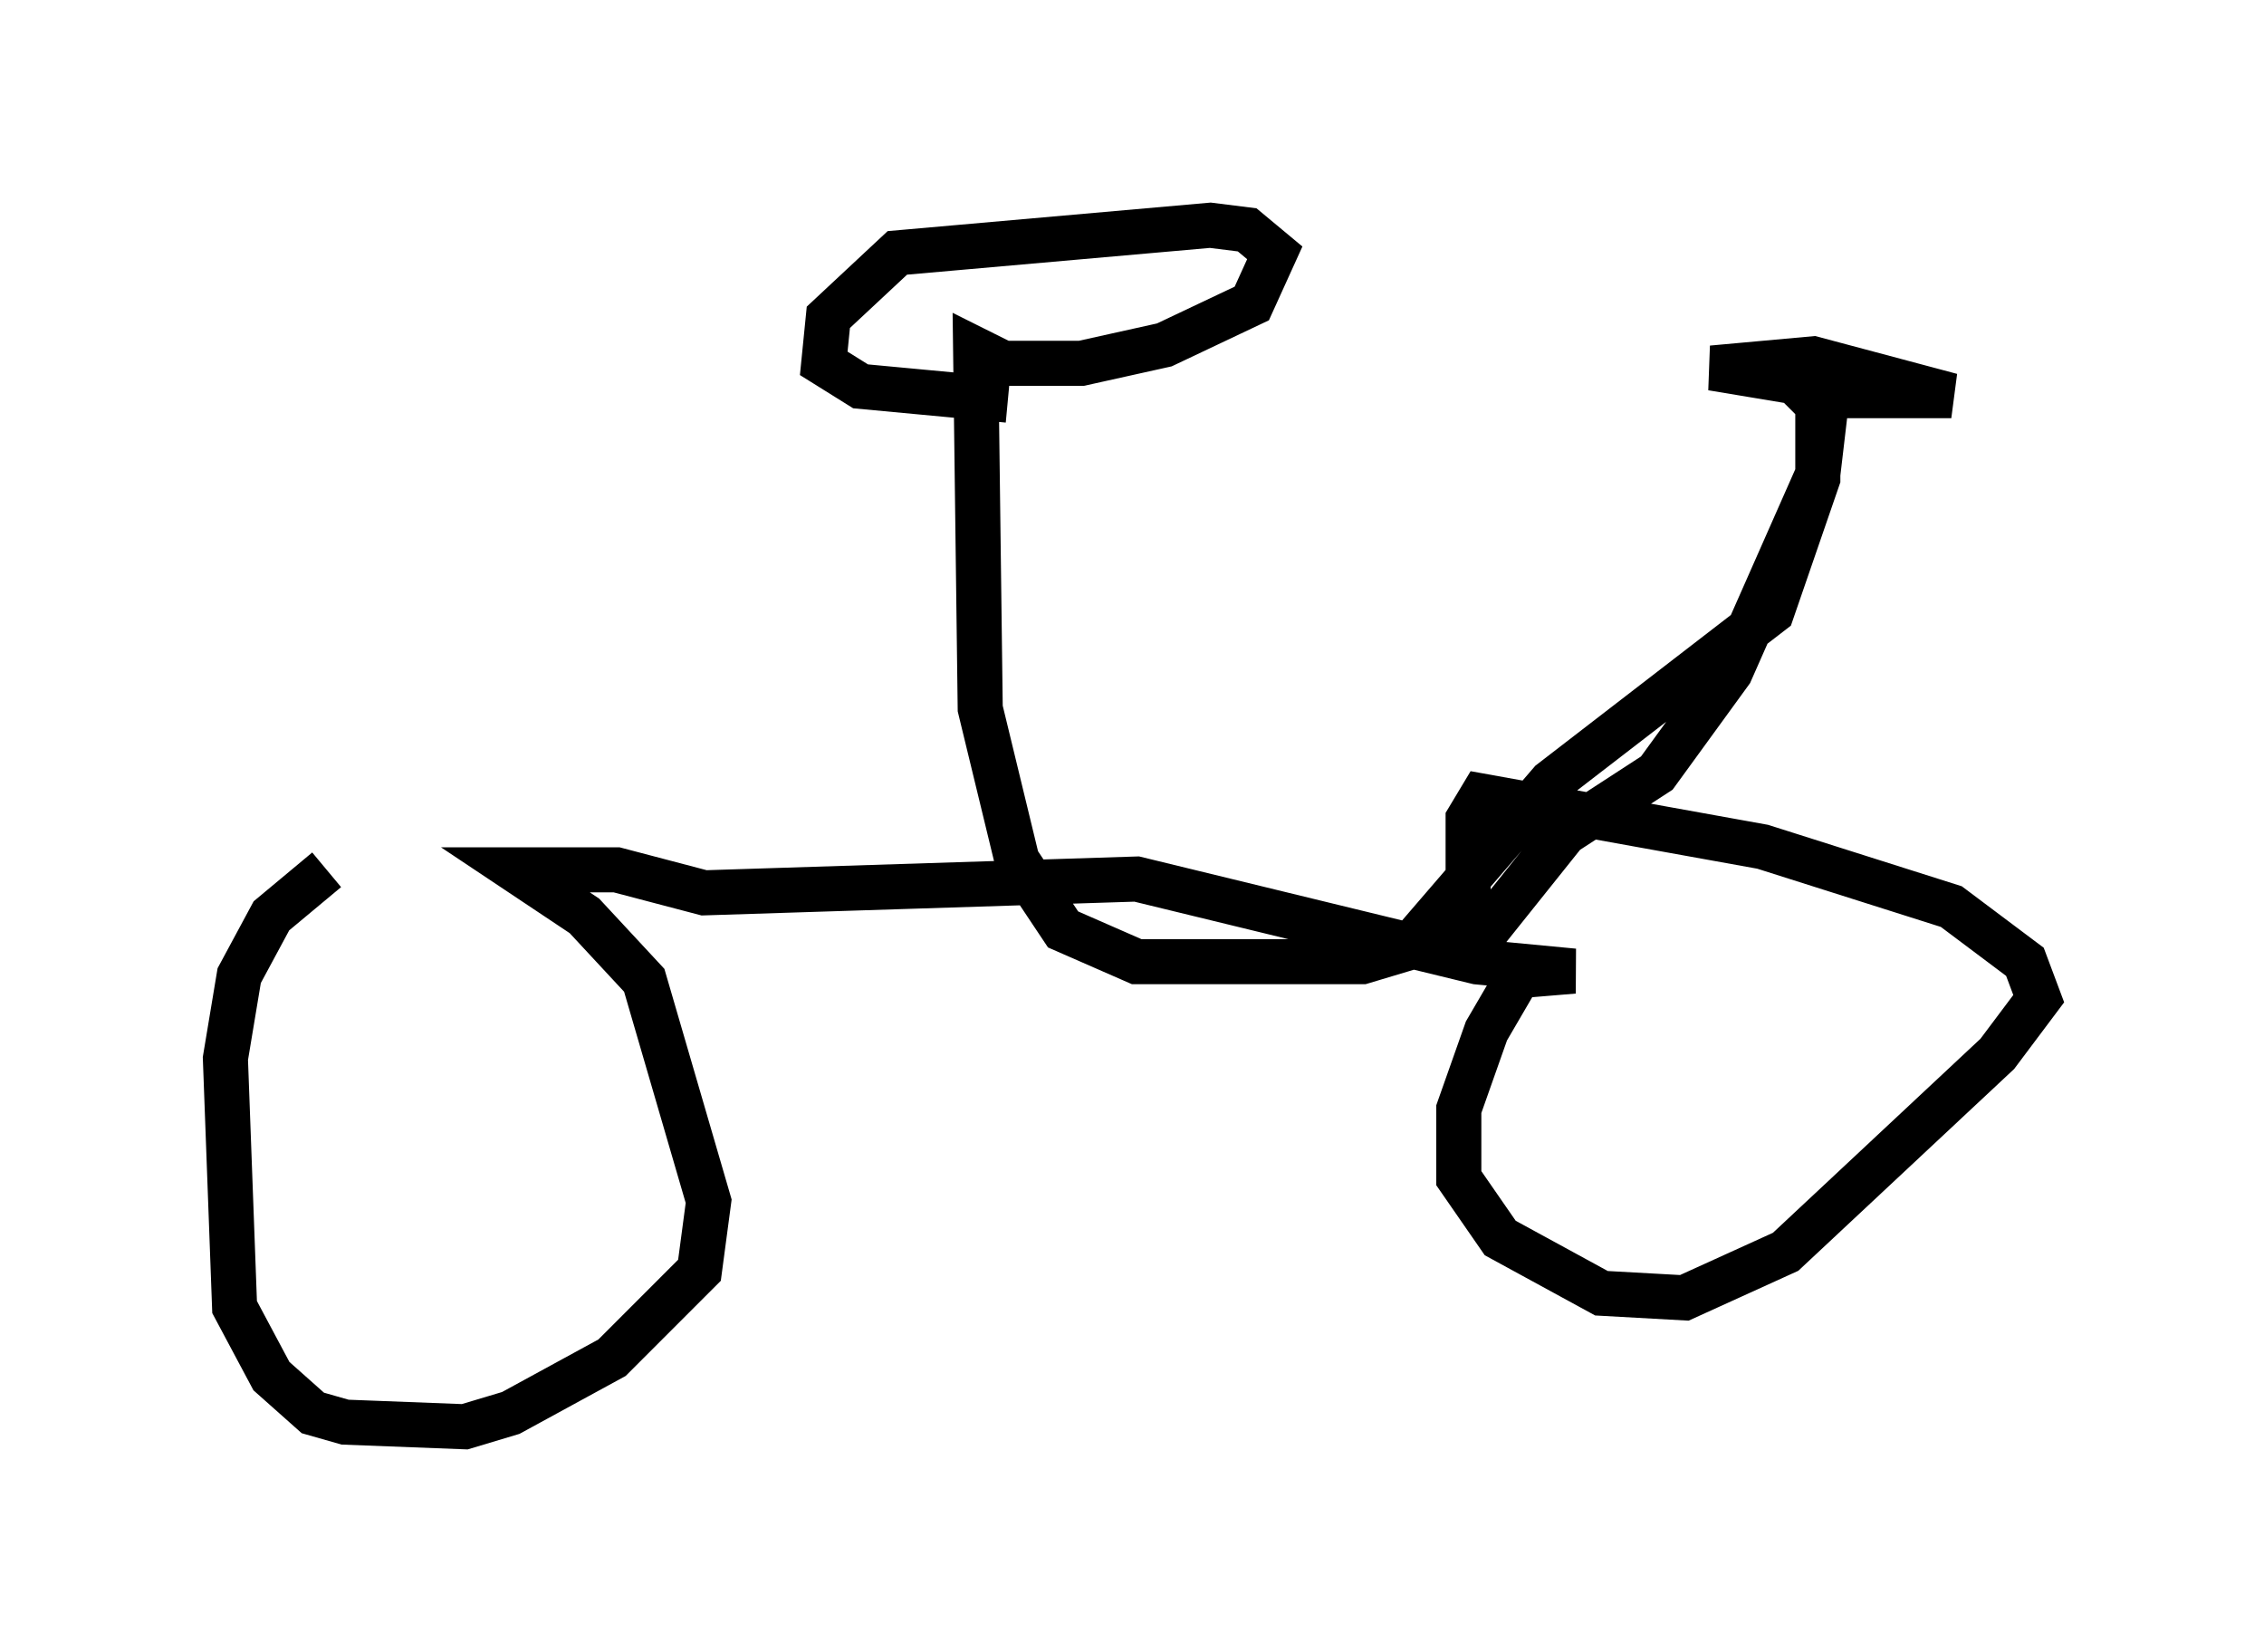 <?xml version="1.0" encoding="utf-8" ?>
<svg baseProfile="full" height="36.644" version="1.1" width="50.221" xmlns="http://www.w3.org/2000/svg" xmlns:ev="http://www.w3.org/2001/xml-events" xmlns:xlink="http://www.w3.org/1999/xlink"><defs /><rect fill="white" height="36.644" width="50.221" x="0" y="0" /><path d="M12.35, 18.986 m-5.104, 0.306 l-1.225, 1.021 -0.715, 1.327 l-0.306, 1.838 0.204, 5.513 l0.817, 1.531 0.919, 0.817 l0.715, 0.204 2.654, 0.102 l1.021, -0.306 2.246, -1.225 l1.94, -1.94 0.204, -1.531 l-1.429, -4.9 -1.327, -1.429 l-1.531, -1.021 2.246, 0.0 l1.94, 0.51 9.596, -0.306 l7.554, 1.838 2.144, 0.204 l-1.225, 0.102 -0.715, 1.225 l-0.613, 1.735 0.0, 1.531 l0.919, 1.327 2.246, 1.225 l1.838, 0.102 2.246, -1.021 l4.696, -4.39 0.919, -1.225 l-0.306, -0.817 -1.633, -1.225 l-4.185, -1.327 -6.227, -1.123 l-0.306, 0.51 0.0, 2.348 l0.51, 0.0 1.633, -2.042 l2.042, -1.327 1.633, -2.246 l1.94, -4.39 0.204, -1.735 l2.756, 0.0 -3.063, -0.817 l-2.246, 0.204 1.838, 0.306 l0.51, 0.51 0.0, 1.633 l-1.021, 2.96 -4.9, 3.777 l-3.165, 3.675 -1.021, 0.306 l-5.002, 0.0 -1.633, -0.715 l-1.021, -1.531 -0.817, -3.369 l-0.102, -7.963 0.613, 0.306 l1.735, 0.0 1.838, -0.408 l1.94, -0.919 0.51, -1.123 l-0.613, -0.51 -0.817, -0.102 l-6.942, 0.613 -1.531, 1.429 l-0.102, 1.021 0.817, 0.51 l3.267, 0.306 " fill="none" stroke="black" stroke-width="1" /></svg>